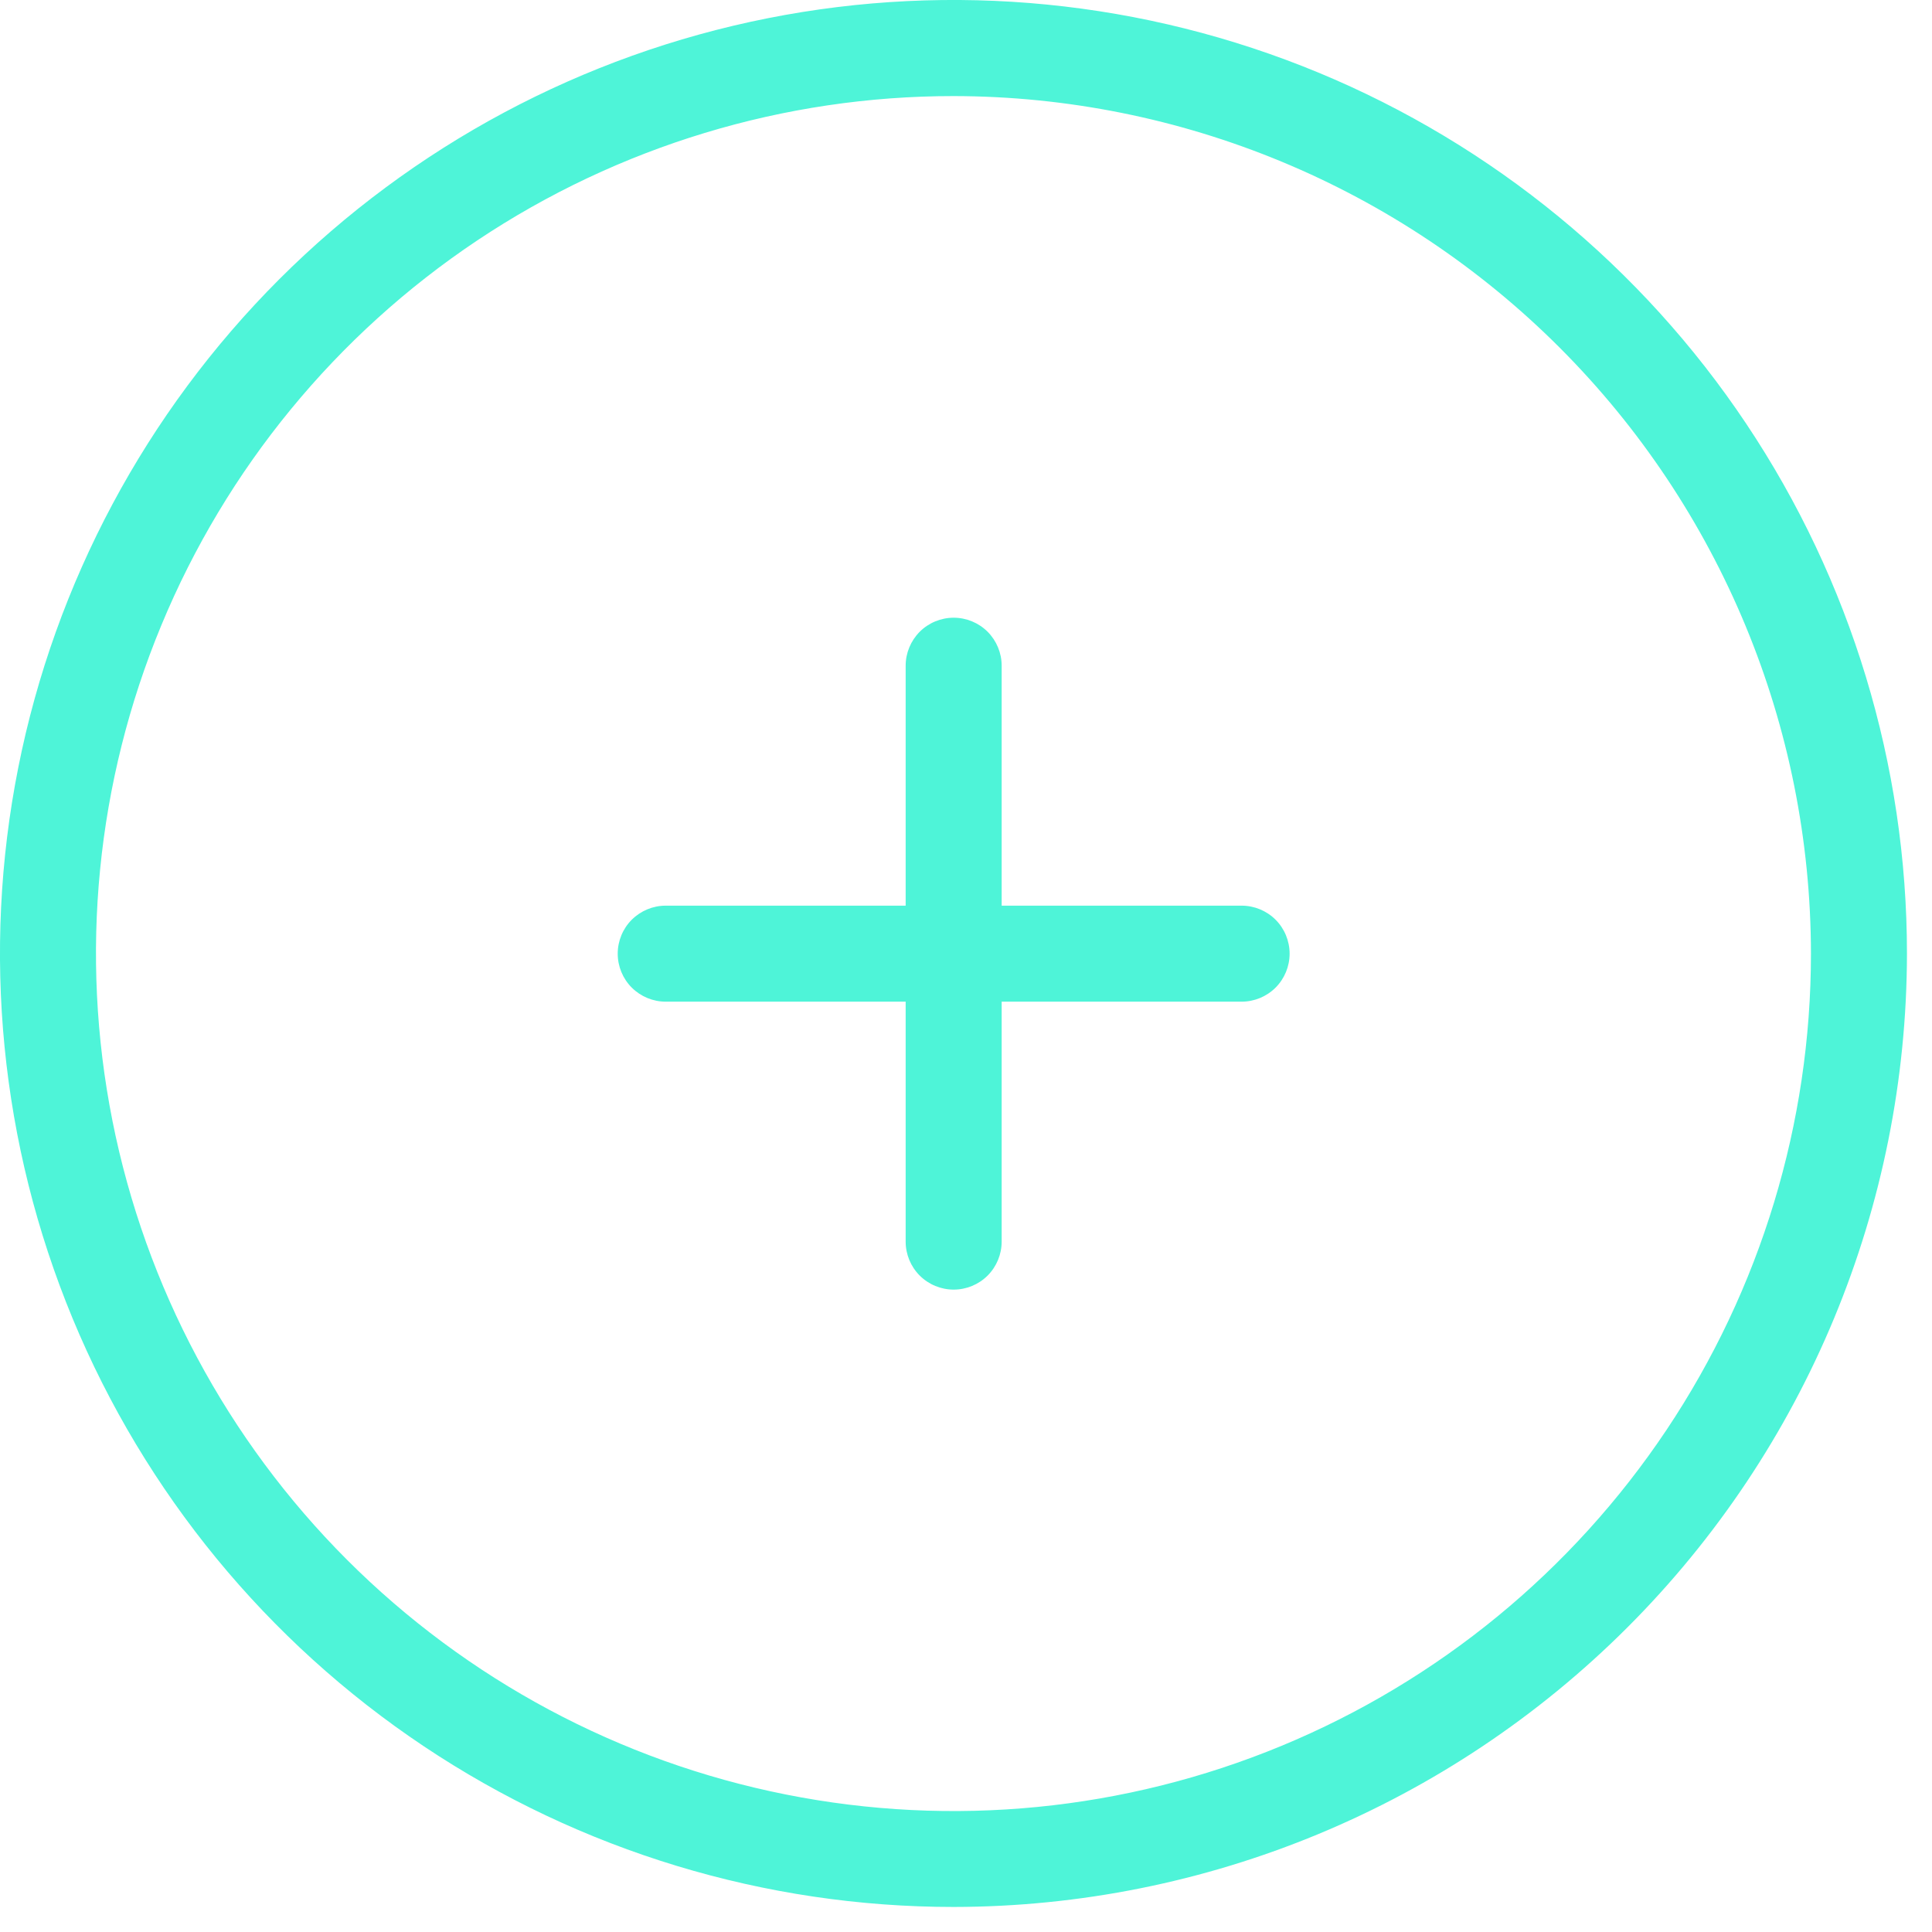 <svg width="26" height="26" viewBox="0 0 26 26" fill="none" xmlns="http://www.w3.org/2000/svg">
<path d="M16.709 13.48H13.48V16.709C13.48 16.88 13.412 17.045 13.291 17.166C13.17 17.287 13.005 17.355 12.834 17.355C12.663 17.355 12.498 17.287 12.377 17.166C12.256 17.045 12.188 16.88 12.188 16.709V13.48H8.959C8.788 13.48 8.624 13.412 8.502 13.291C8.381 13.17 8.313 13.005 8.313 12.834C8.313 12.663 8.381 12.498 8.502 12.377C8.624 12.256 8.788 12.188 8.959 12.188H12.188V8.959C12.188 8.788 12.256 8.624 12.377 8.502C12.498 8.381 12.663 8.313 12.834 8.313C13.005 8.313 13.17 8.381 13.291 8.502C13.412 8.624 13.48 8.788 13.48 8.959V12.188H16.709C16.88 12.188 17.045 12.256 17.166 12.377C17.287 12.498 17.355 12.663 17.355 12.834C17.355 13.005 17.287 13.17 17.166 13.291C17.045 13.412 16.88 13.48 16.709 13.48Z" fill="#4EF4D8"/>
<path d="M12.834 25.663C10.296 25.663 7.815 24.911 5.704 23.501C3.594 22.092 1.949 20.088 0.977 17.743C0.006 15.398 -0.249 12.818 0.246 10.329C0.741 7.839 1.964 5.553 3.758 3.758C5.553 1.964 7.839 0.741 10.329 0.246C12.818 -0.249 15.398 0.006 17.743 0.977C20.088 1.949 22.092 3.594 23.501 5.704C24.911 7.815 25.663 10.296 25.663 12.834C25.659 16.235 24.306 19.496 21.901 21.901C19.496 24.306 16.235 25.659 12.834 25.663ZM12.834 1.293C10.552 1.292 8.32 1.969 6.422 3.236C4.524 4.504 3.045 6.306 2.171 8.415C1.297 10.523 1.068 12.843 1.513 15.082C1.958 17.321 3.057 19.377 4.67 20.991C6.284 22.605 8.34 23.705 10.578 24.15C12.817 24.596 15.137 24.368 17.246 23.495C19.355 22.622 21.157 21.143 22.426 19.245C23.694 17.348 24.371 15.116 24.371 12.834C24.368 9.775 23.152 6.842 20.989 4.678C18.826 2.514 15.893 1.297 12.834 1.293Z" fill="#4EF4D8"/>
</svg>
